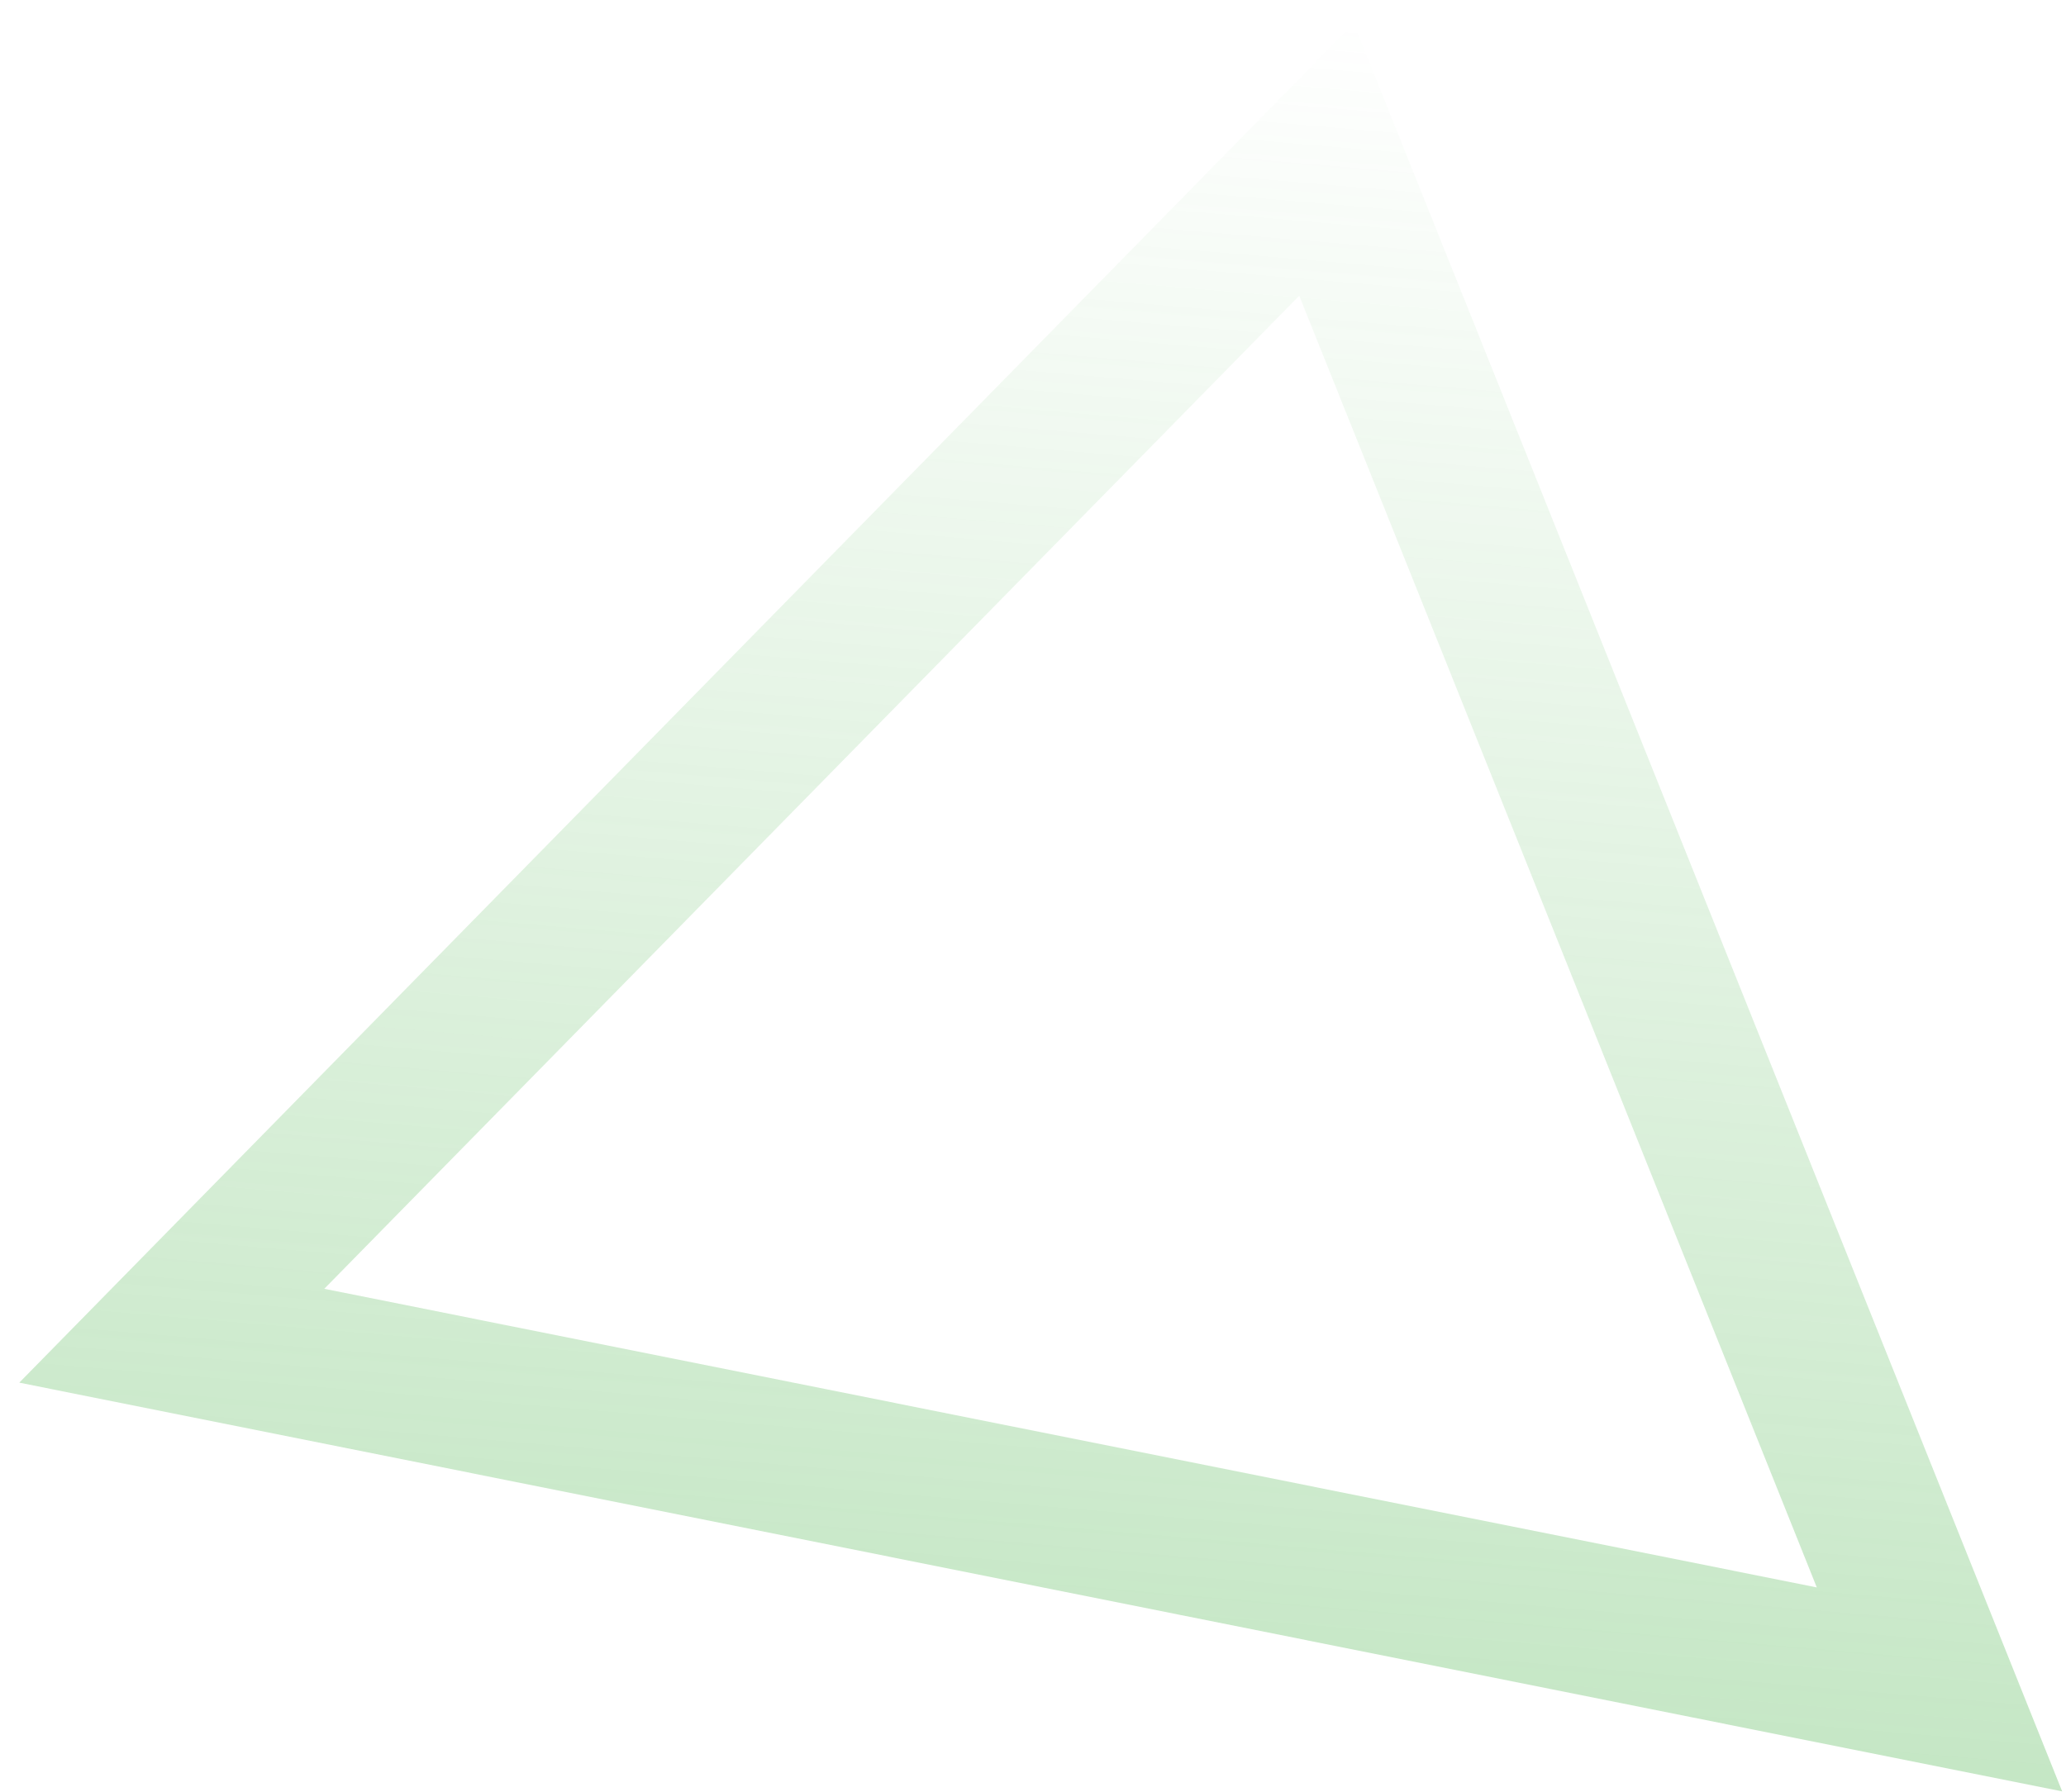 <svg width="68" height="59" viewBox="0 0 68 59" fill="none" xmlns="http://www.w3.org/2000/svg">
<path d="M5.654 43.975L43.66 5.252L63.836 55.619L5.654 43.975Z" stroke="url(#paint0_linear_16_135)" stroke-width="5"/>
<defs>
<linearGradient id="paint0_linear_16_135" x1="36.384" y1="96.926" x2="44.557" y2="0.769" gradientUnits="userSpaceOnUse">
<stop stop-color="#58B958" stop-opacity="0.6"/>
<stop offset="1" stop-color="#58B958" stop-opacity="0"/>
</linearGradient>
</defs>
</svg>
